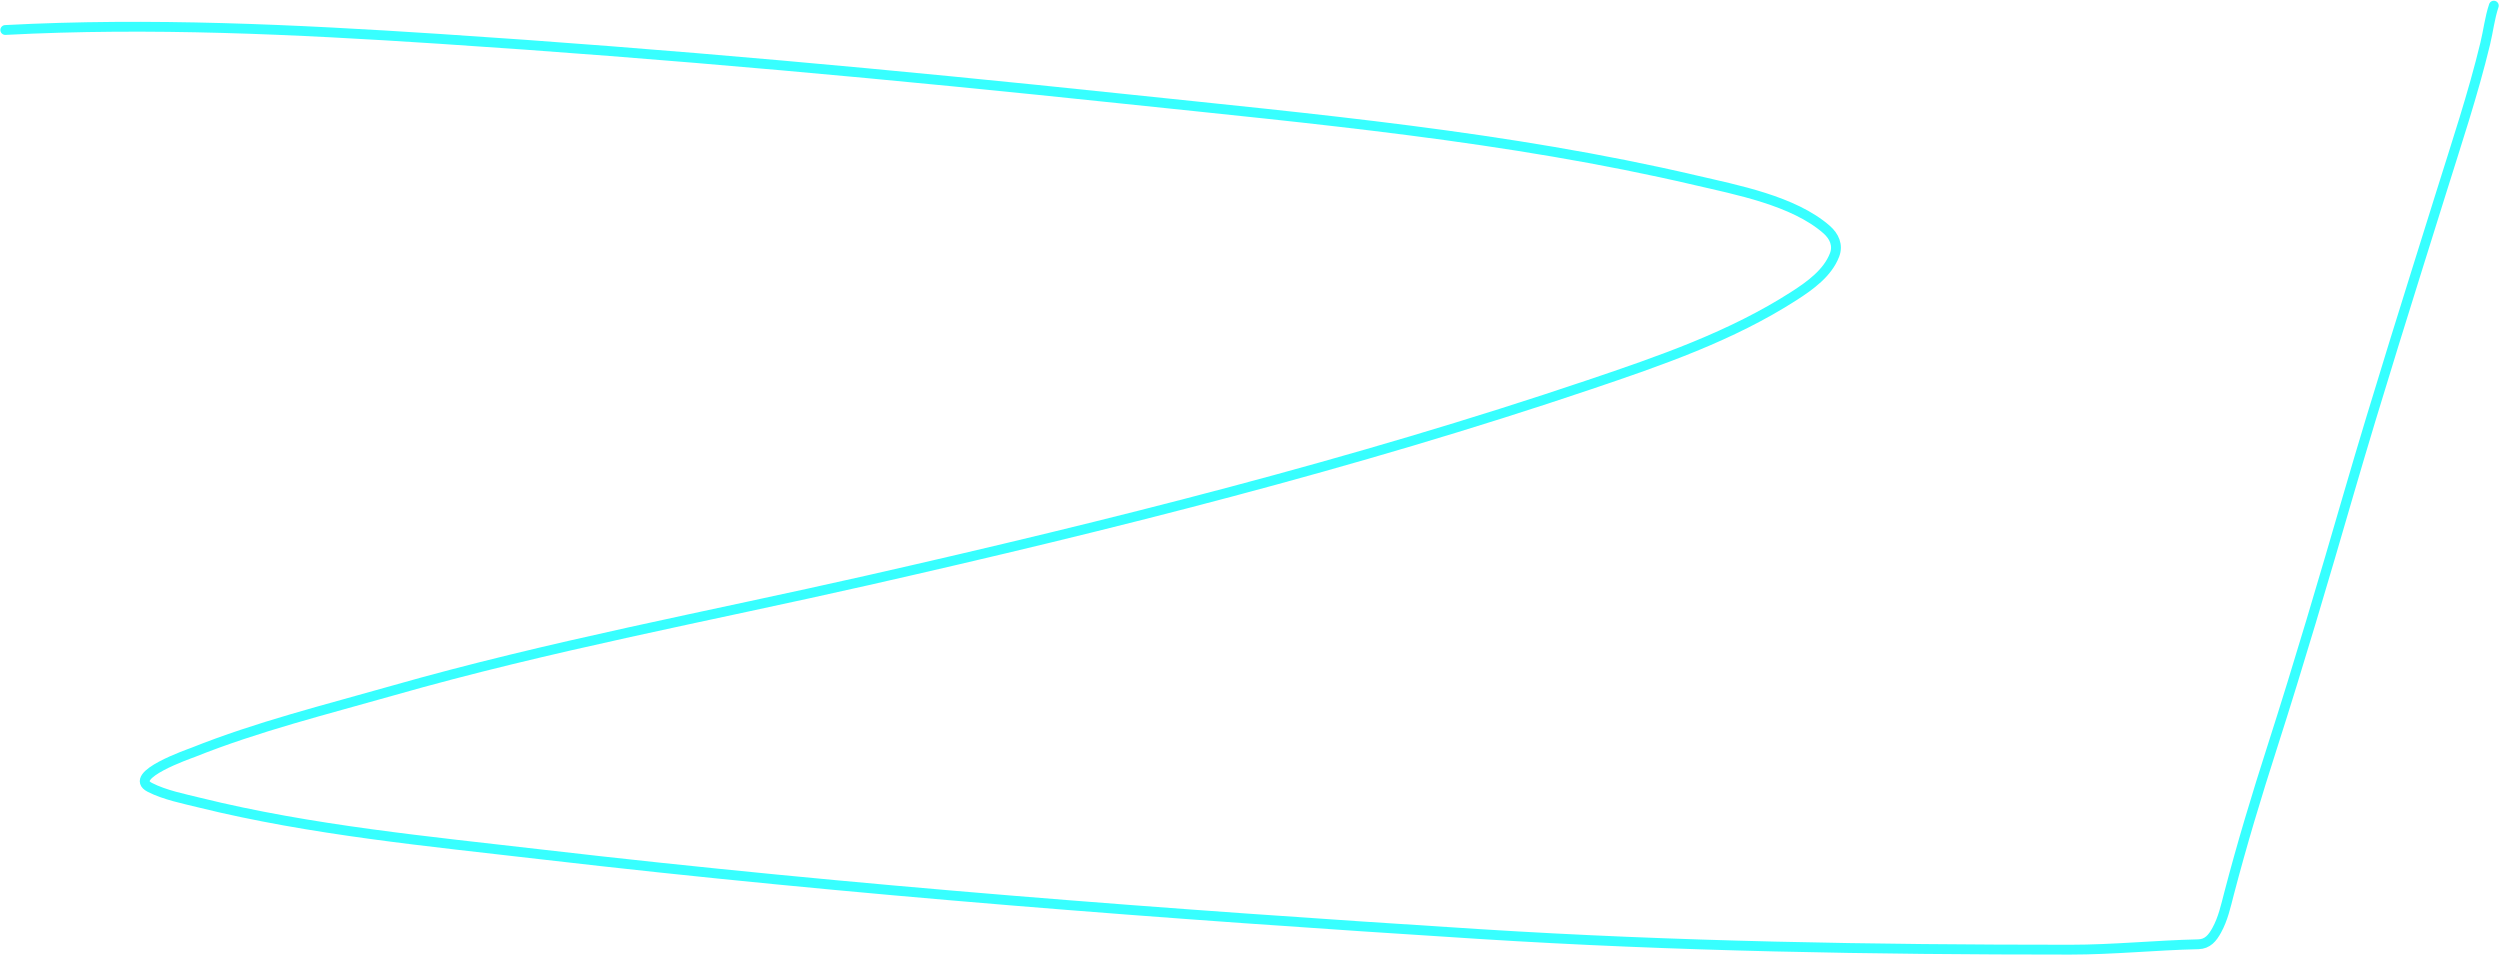 <svg width="1779" height="680" viewBox="0 0 1779 680" fill="none" xmlns="http://www.w3.org/2000/svg">
<path d="M3.755 21.343C106.876 15.915 209.611 20.912 312.797 27.652C475.06 38.251 636.903 53.177 798.602 70.212C934.843 84.564 1072.88 97.001 1206.56 128.277C1235.47 135.042 1276.4 142.789 1299.81 163.352C1305.24 168.124 1308.13 174.476 1305.47 181.424C1300.55 194.295 1288.01 203.26 1276.92 210.403C1232.11 239.286 1181.29 256.743 1131.06 273.709C963.463 330.324 790.011 373.831 617.561 412.938C504.648 438.544 390.87 459.645 279.433 491.428C231.737 505.032 183.564 516.923 137.424 535.379C134.89 536.392 90.062 551.8 106.626 560.295C117.24 565.738 130.717 568.383 142.129 571.202C221.559 590.822 304.969 598.667 386.047 608.095C607.345 633.827 830.471 650.577 1052.79 664.663C1192.61 673.523 1333.05 675.784 1473.15 675.784C1503.82 675.784 1533.98 672.625 1564.36 671.935C1570.95 671.785 1574.41 667.449 1577.41 661.99C1581.95 653.734 1583.82 644.94 1586.18 635.898C1595.34 600.788 1605.89 565.958 1616.98 531.422C1636.05 471.997 1653.65 412.125 1671.08 352.199C1692.02 280.238 1714.63 209.083 1736.96 137.581C1747.97 102.304 1759.84 66.917 1768.5 30.967C1770.67 21.987 1771.69 12.733 1774.6 4.019" stroke="#37FFFF" stroke-width="7" stroke-linecap="round"/>
</svg>